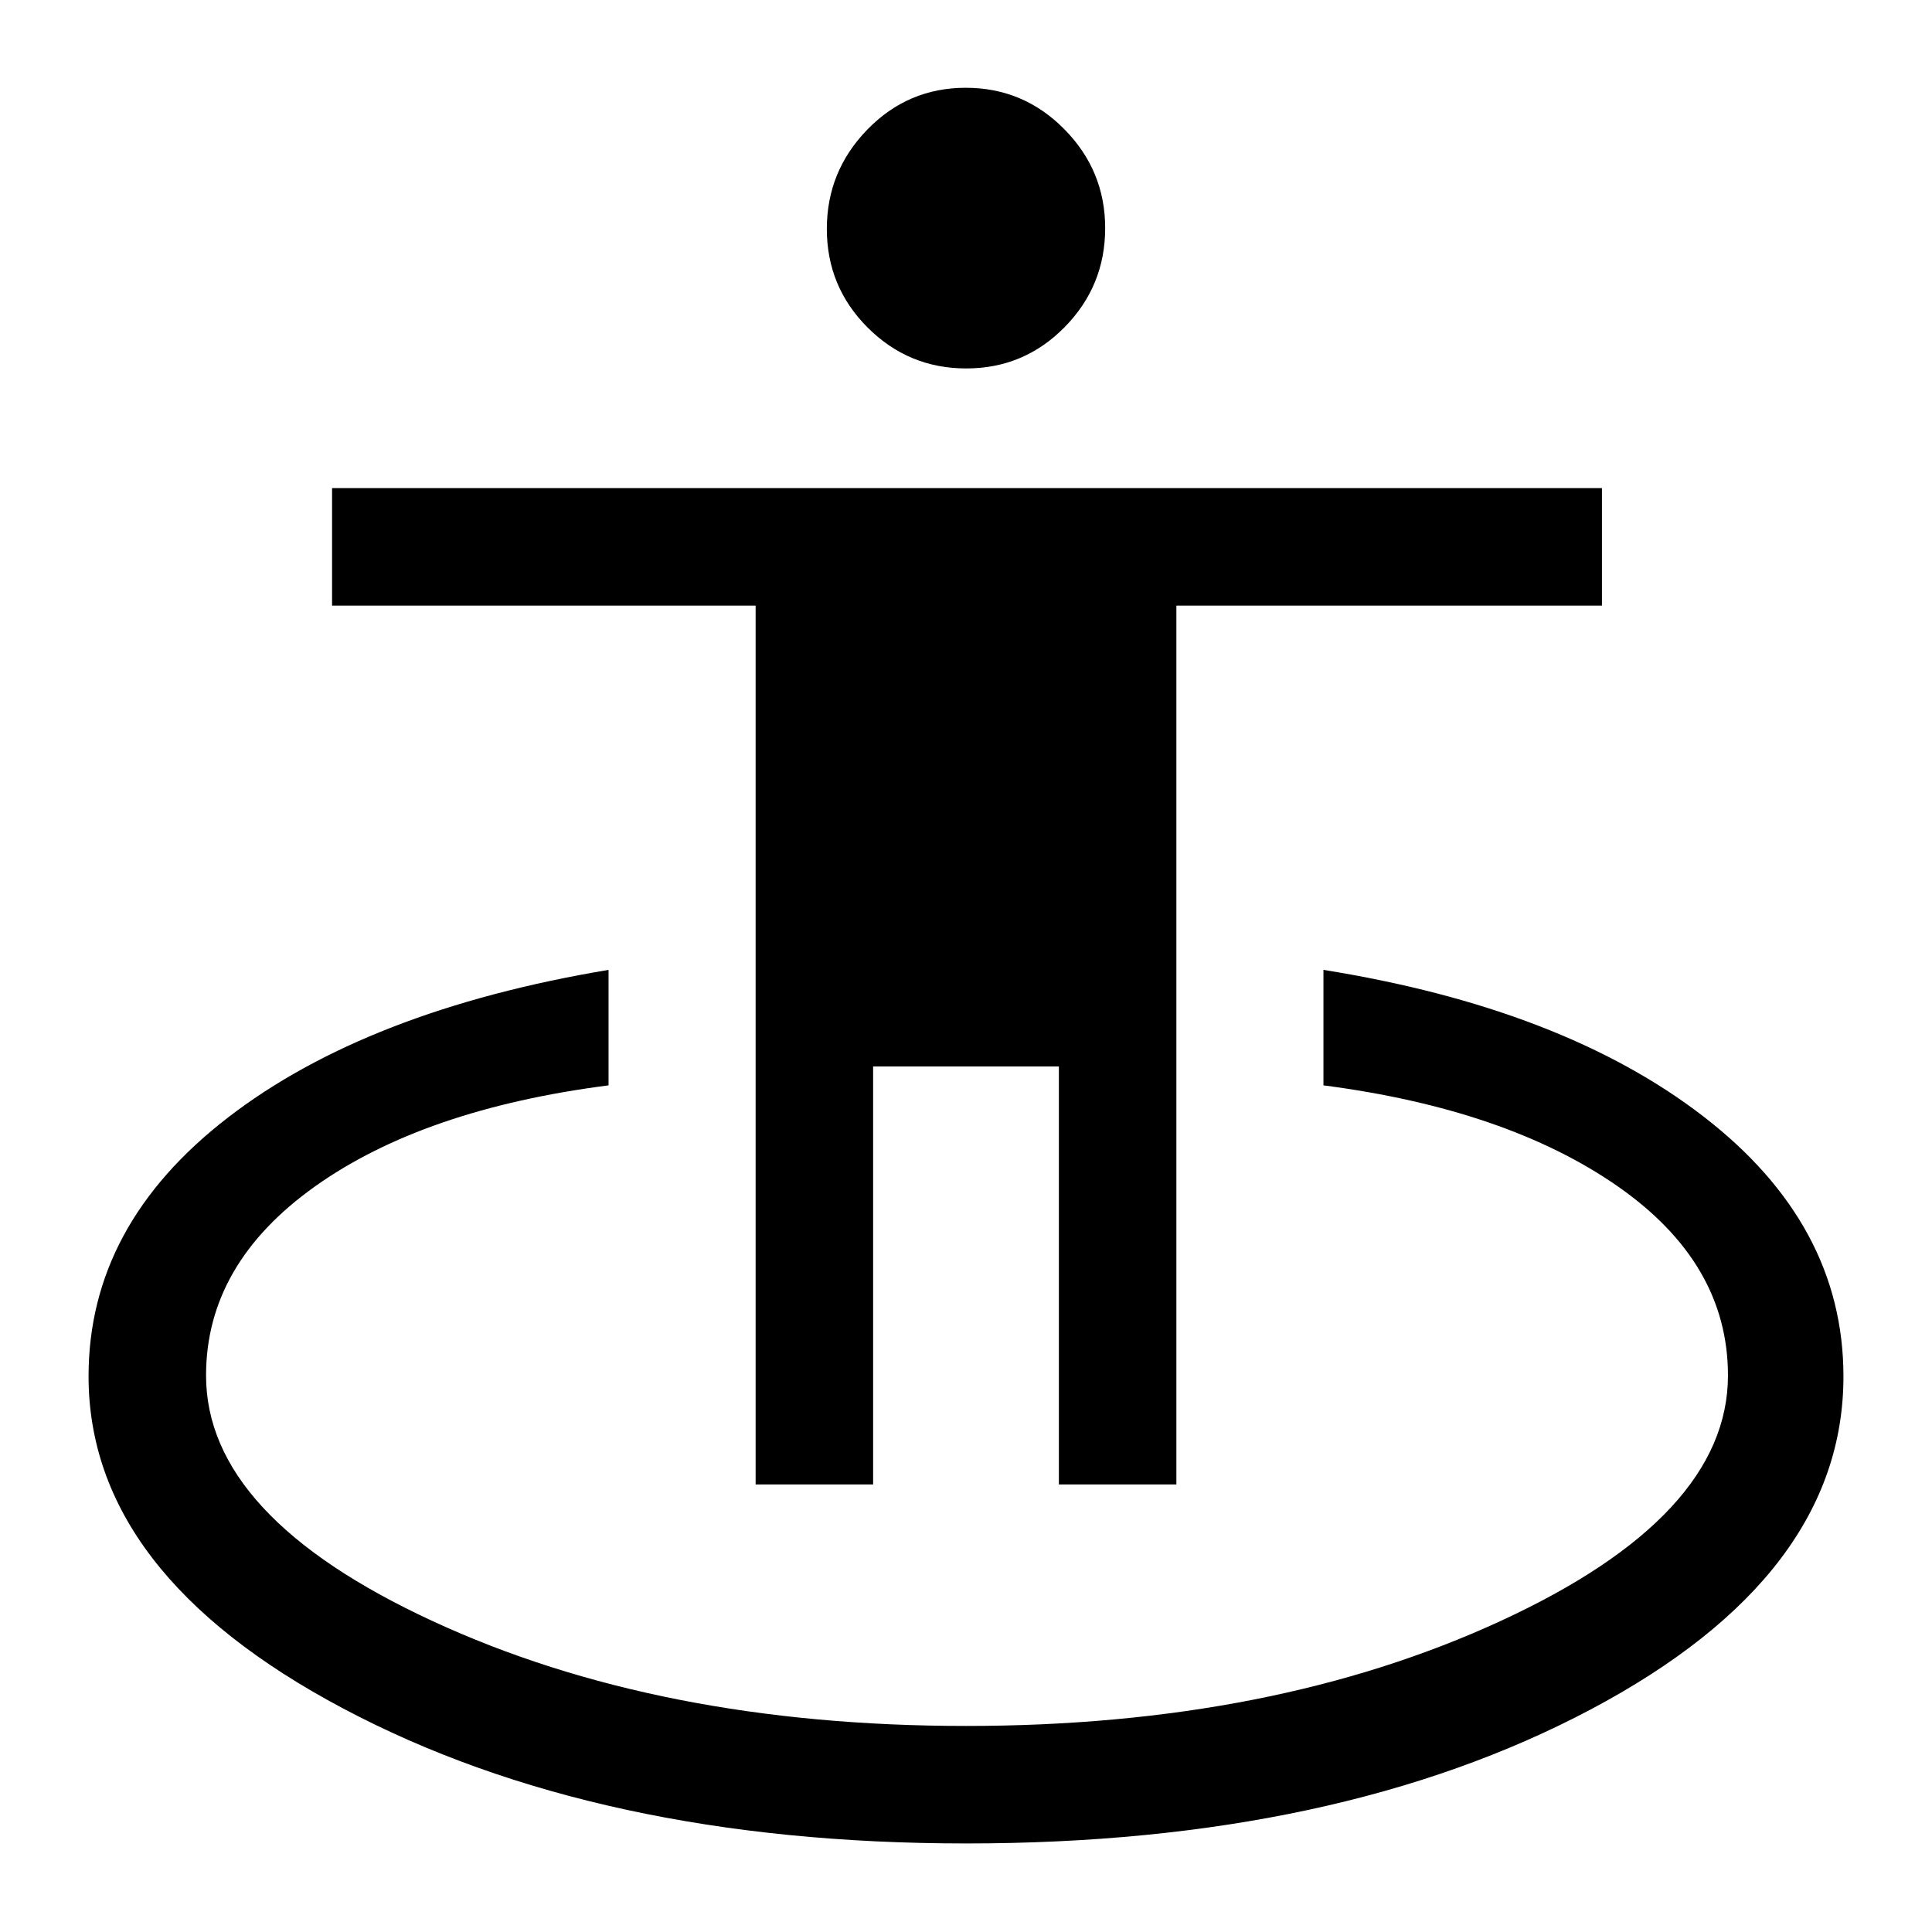 <svg xmlns="http://www.w3.org/2000/svg" height="48" viewBox="0 -960 960 960" width="48"><path d="M480-44.002q-183.065 0-309.532-67.083Q44.002-178.17 44.002-276.171q0-75.06 69.153-128.444 69.153-53.384 189.23-73.461v57.383q-92.077 11.847-146.039 50.347-53.961 38.5-53.961 93.807 0 69.954 112.577 122.054 112.577 52.1 265.038 52.1t265.538-52.1q113.077-52.1 113.077-122.054 0-55.923-54.961-94.115-54.962-38.192-146.039-50.039v-57.383q119.077 19.077 188.73 72.774 69.654 53.696 69.654 129.257 0 98.949-125.657 165.496Q664.686-44.001 480-44.001ZM375.463-222.385v-436.692H165.001v-58.383h630.998v58.383H584.537v436.692h-58.383v-207.692h-92.308v207.692h-58.383Zm104.671-554.537q-28.672 0-48.98-20.289-20.307-20.289-20.307-49.045 0-28.689 20.173-49.408 20.174-20.718 48.846-20.718 28.672 0 48.98 20.571 20.307 20.571 20.307 49.148 0 28.756-20.173 49.249-20.174 20.492-48.846 20.492Z"/></svg>